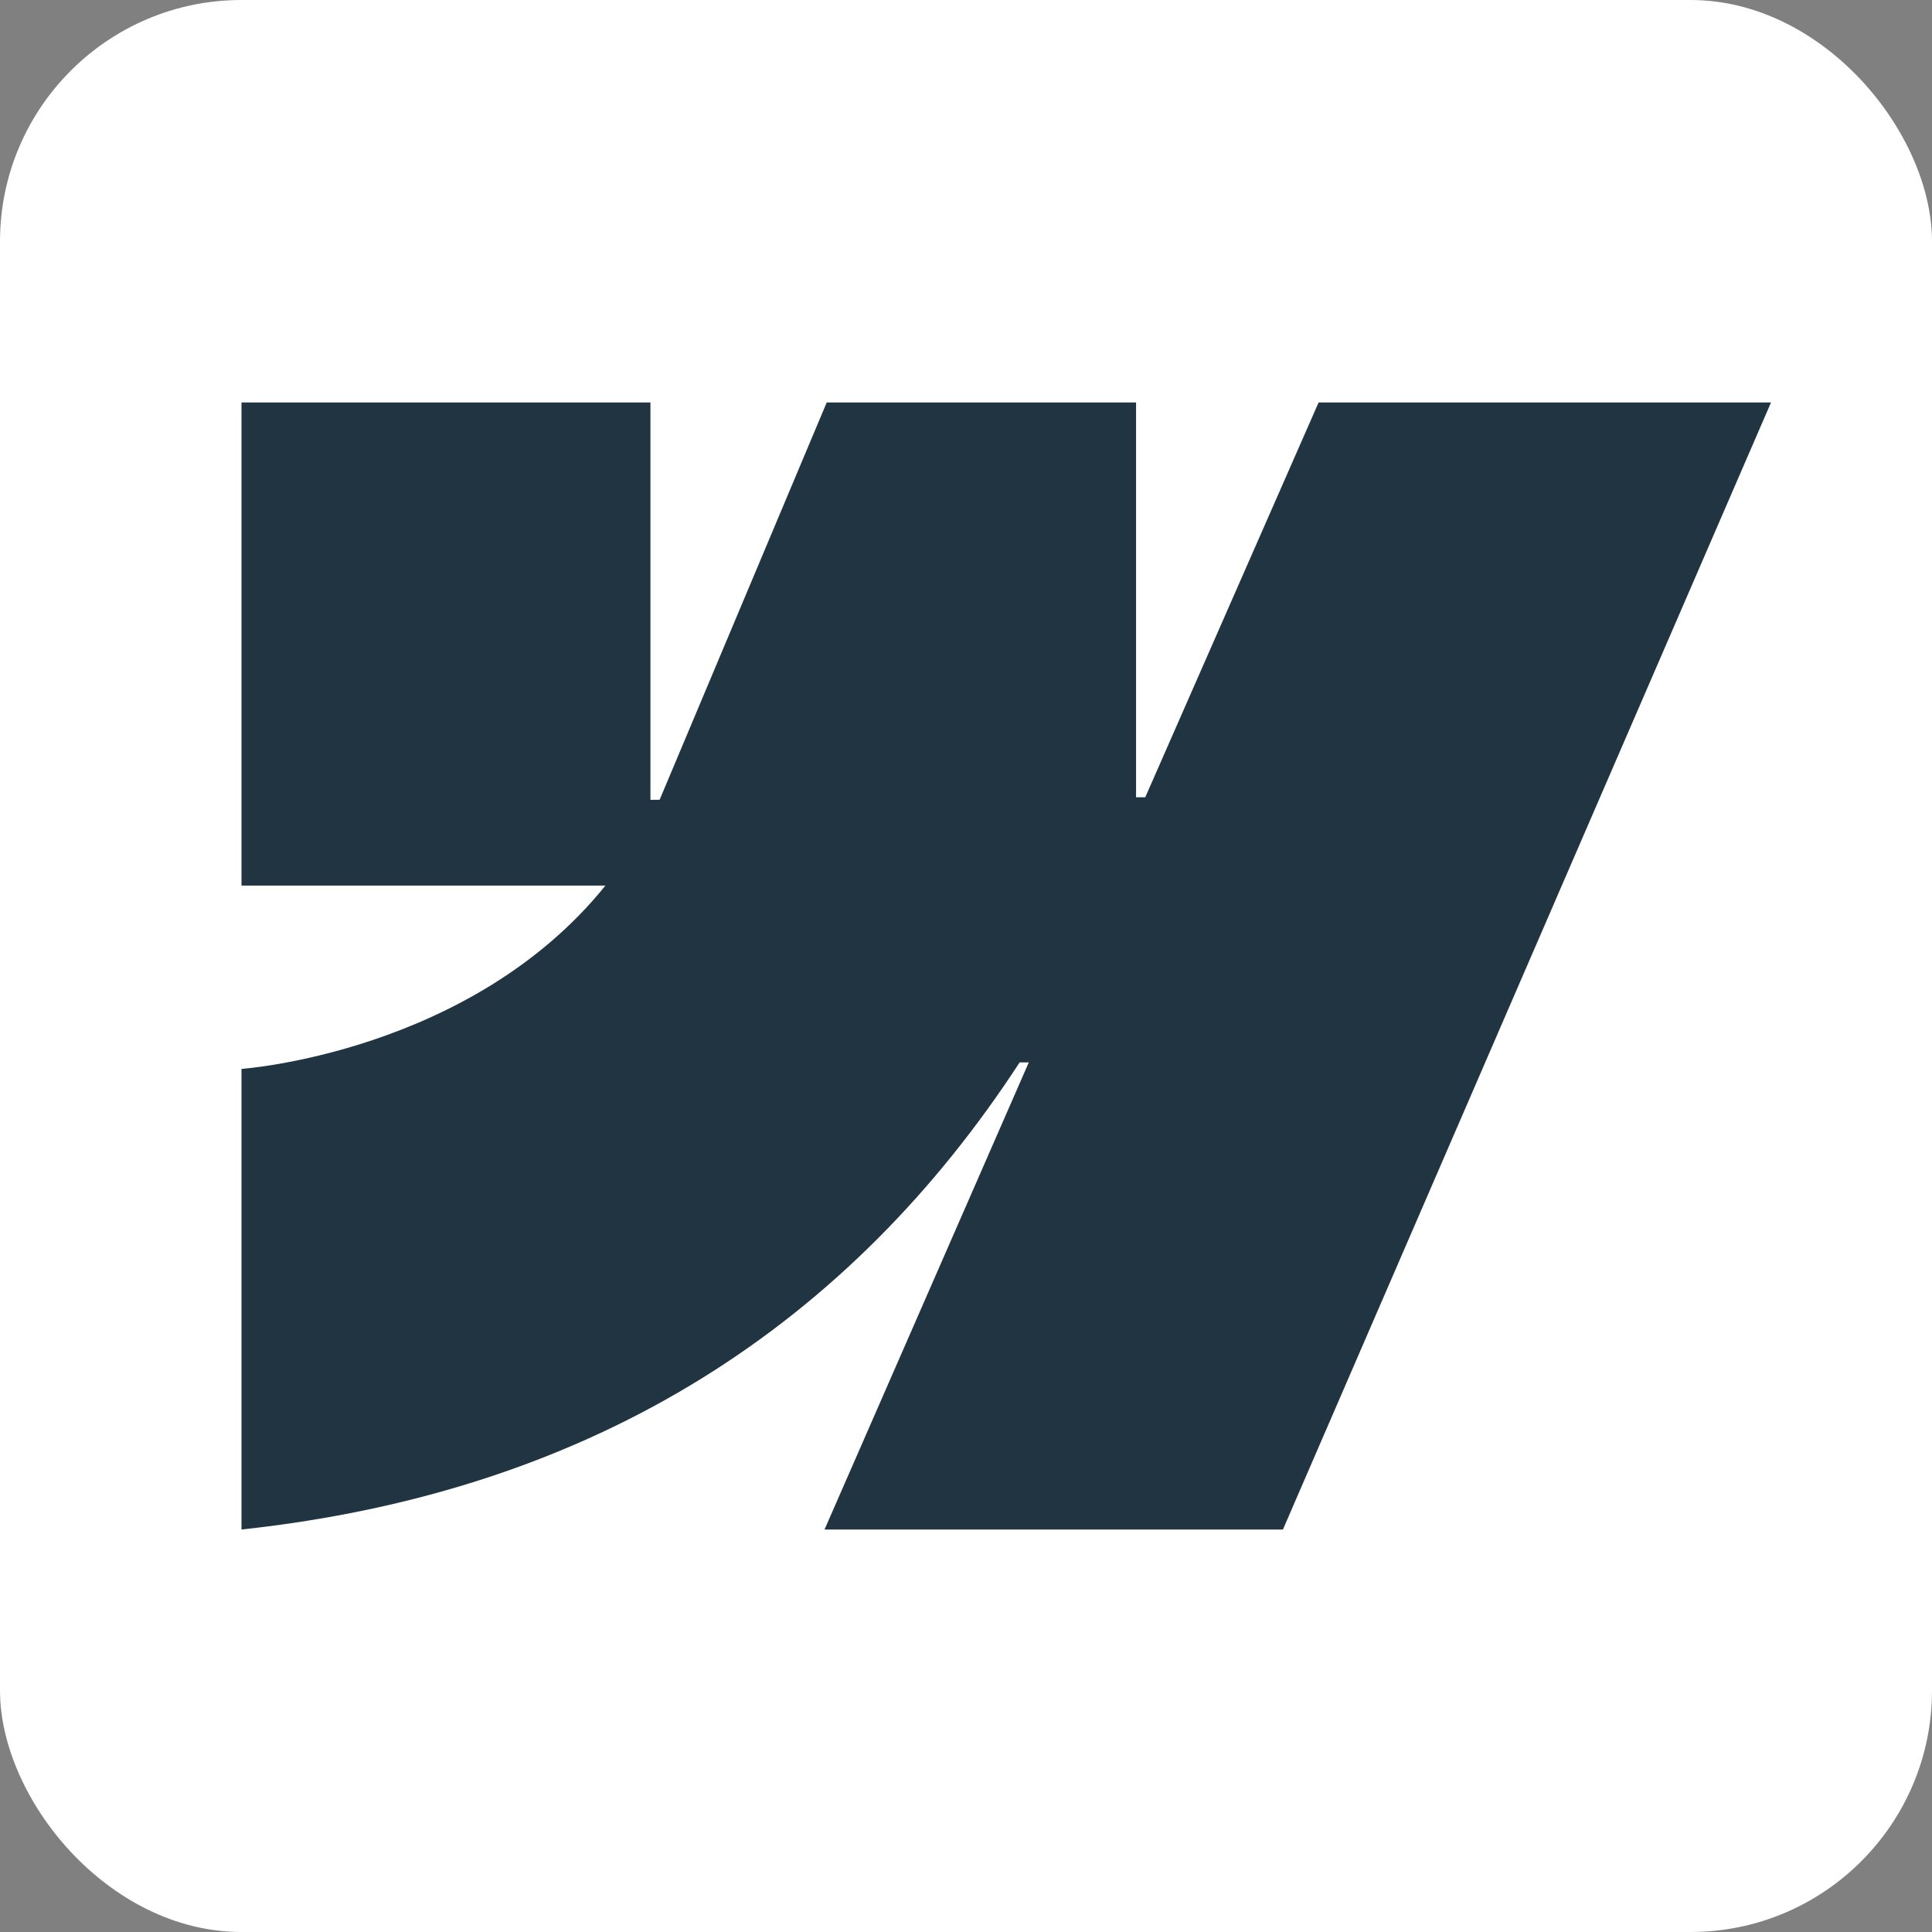 <svg width="42" height="42" viewBox="0 0 42 42" fill="none" xmlns="http://www.w3.org/2000/svg">
<rect x="0" y="0" width="42" height="42" fill="#808080" stroke="none"/>
<rect width="42" height="42" rx="5.25" fill="white"/>
<path d="M38.5 8.75L27.89 33.25H17.925L22.365 23.096H22.166C18.503 28.713 13.037 32.412 5.25 33.25V23.237C5.25 23.237 10.232 22.889 13.161 19.252H5.25V8.75H14.14V17.388L14.34 17.386L17.972 8.75H24.697V17.332H24.897L28.665 8.75H38.5Z" fill="#203441"/>
</svg>
